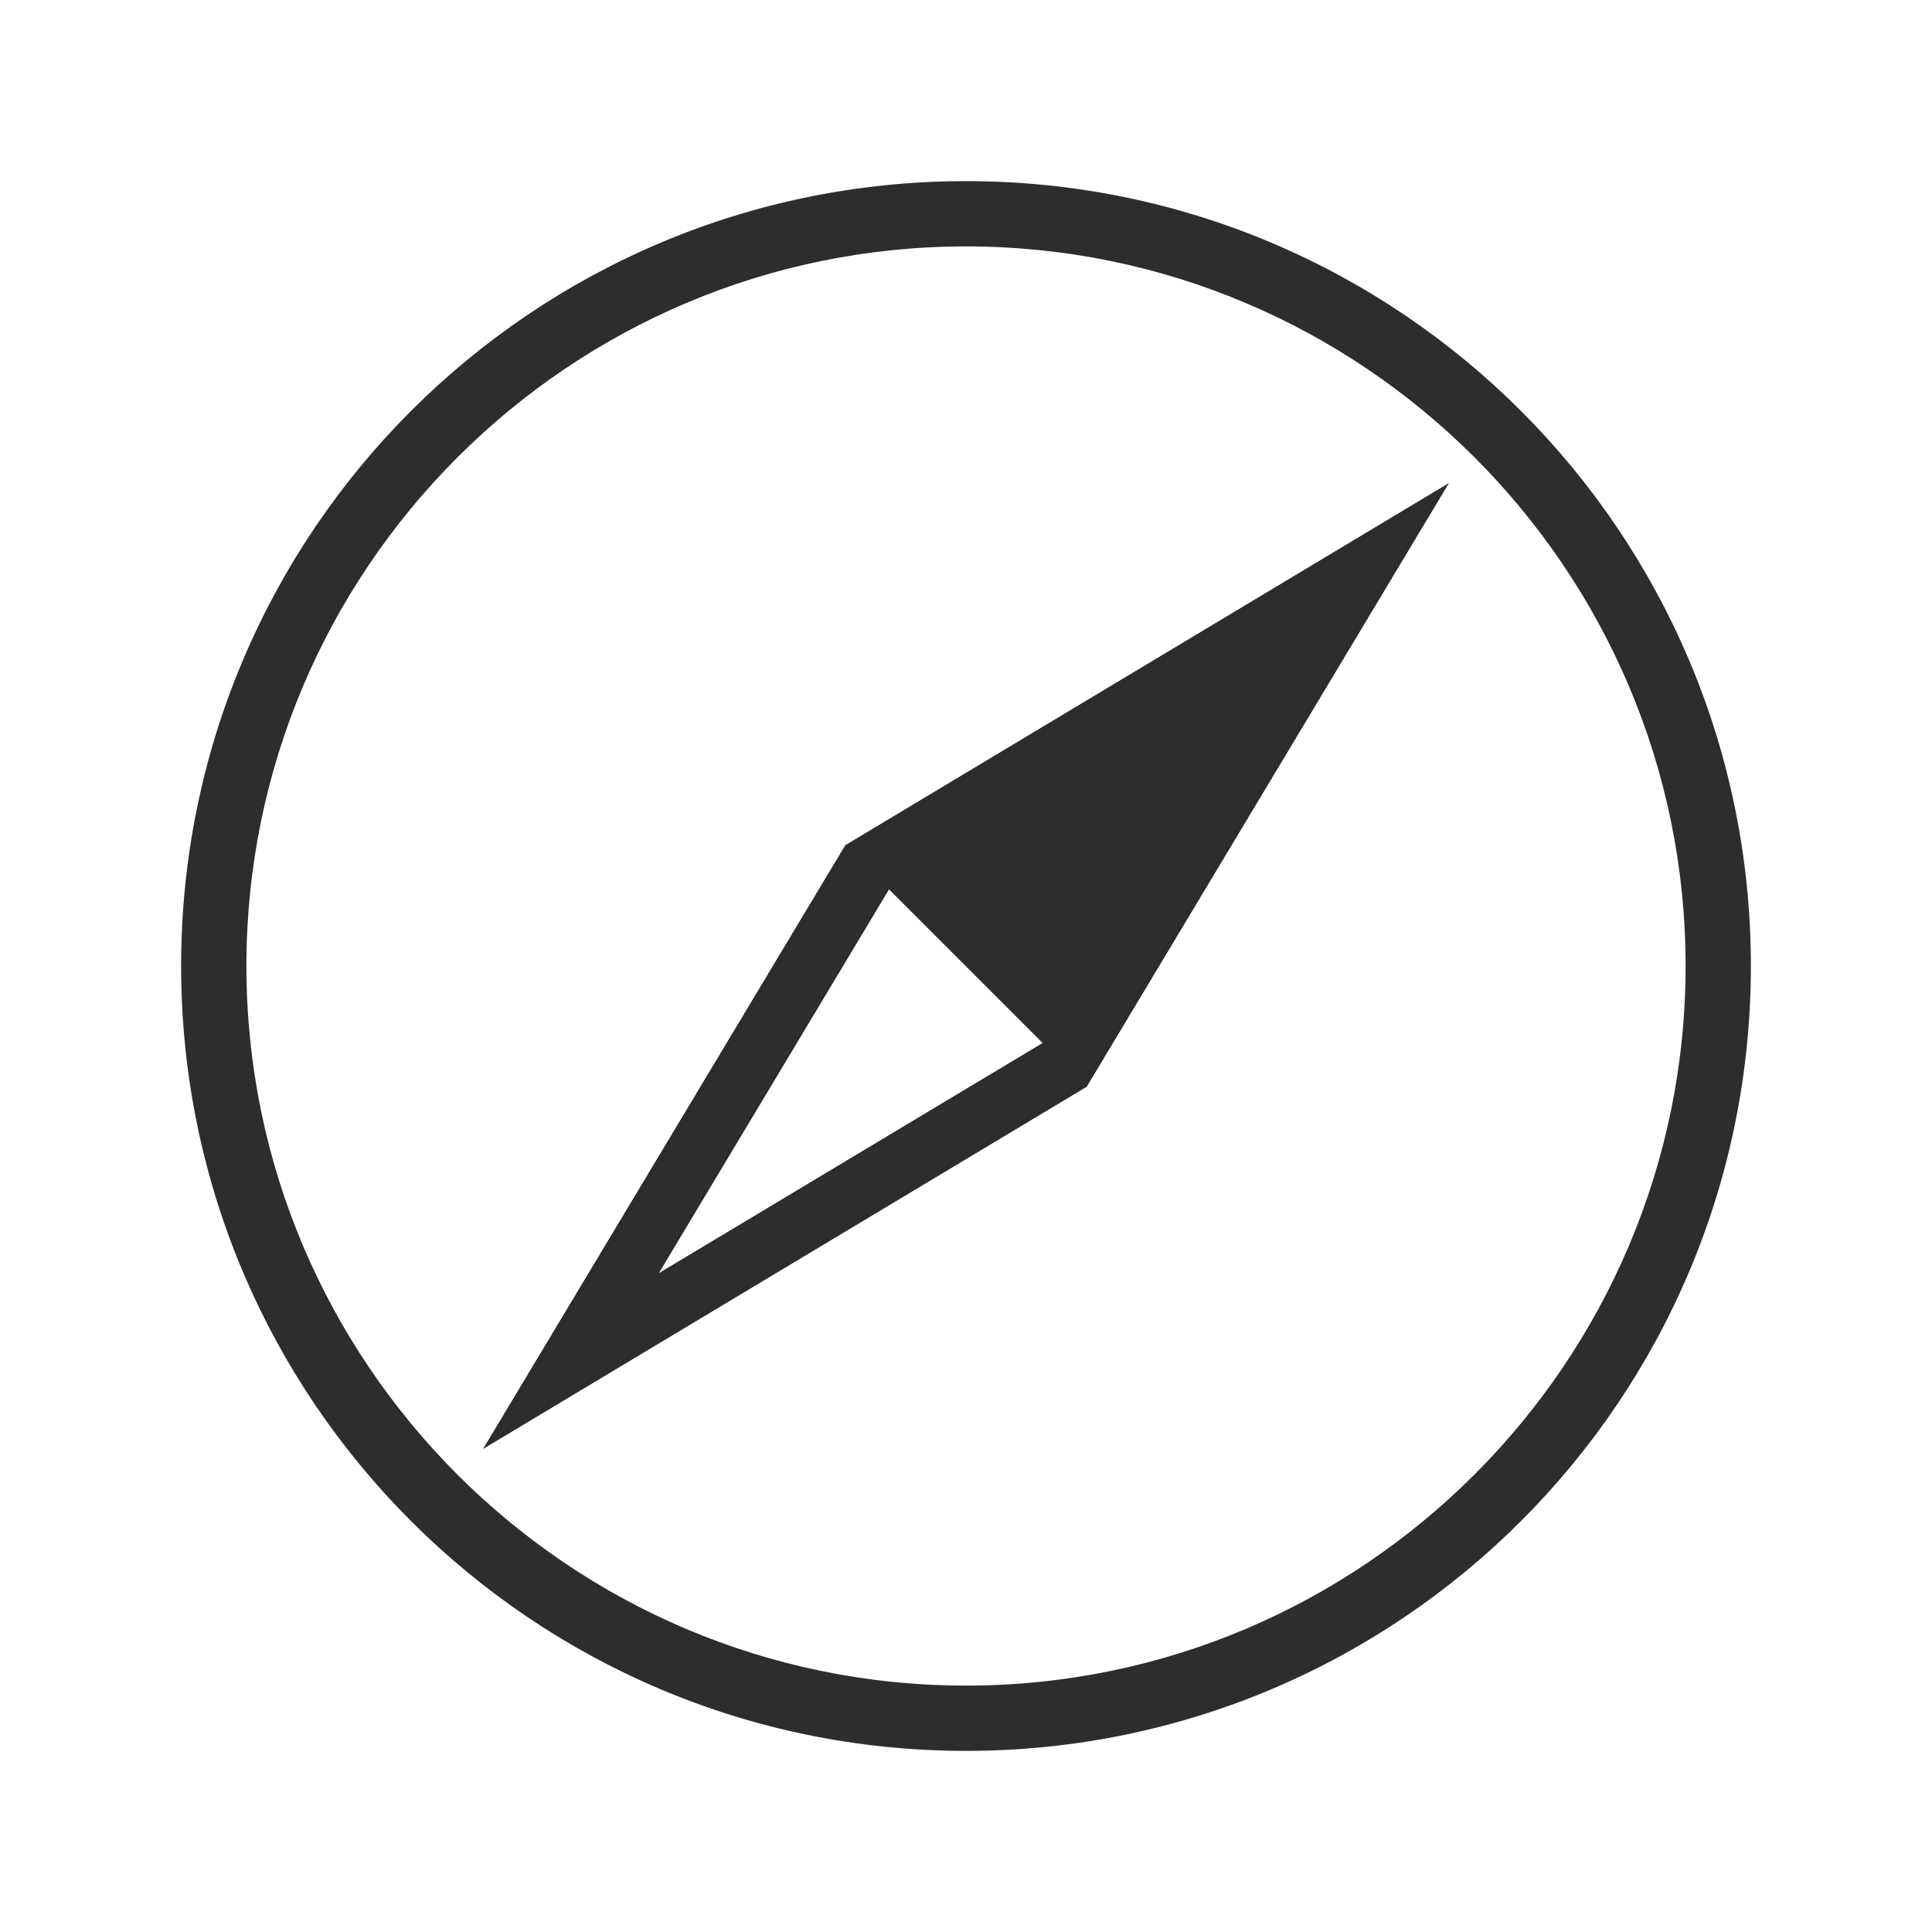 <svg xmlns="http://www.w3.org/2000/svg" viewBox="0 0 512 512"><path fill="#2d2d2c" d="M256 48C141.1 48 48 141.1 48 256c0 114.9 93.1 208 208 208 114.9 0 208-93.1 208-208C464 141.1 370.9 48 256 48zM256 446.7c-105.1 0-190.7-85.5-190.7-190.7 0-105.1 85.5-190.7 190.7-190.7S446.7 150.9 446.7 256C446.7 361.1 361.1 446.7 256 446.7z"/><path fill="#2d2d2c" d="M224 224l-96 160 160-96 96-160L224 224zM174.6 337.4l61-101.7 40.7 40.7L174.6 337.4z"/></svg>